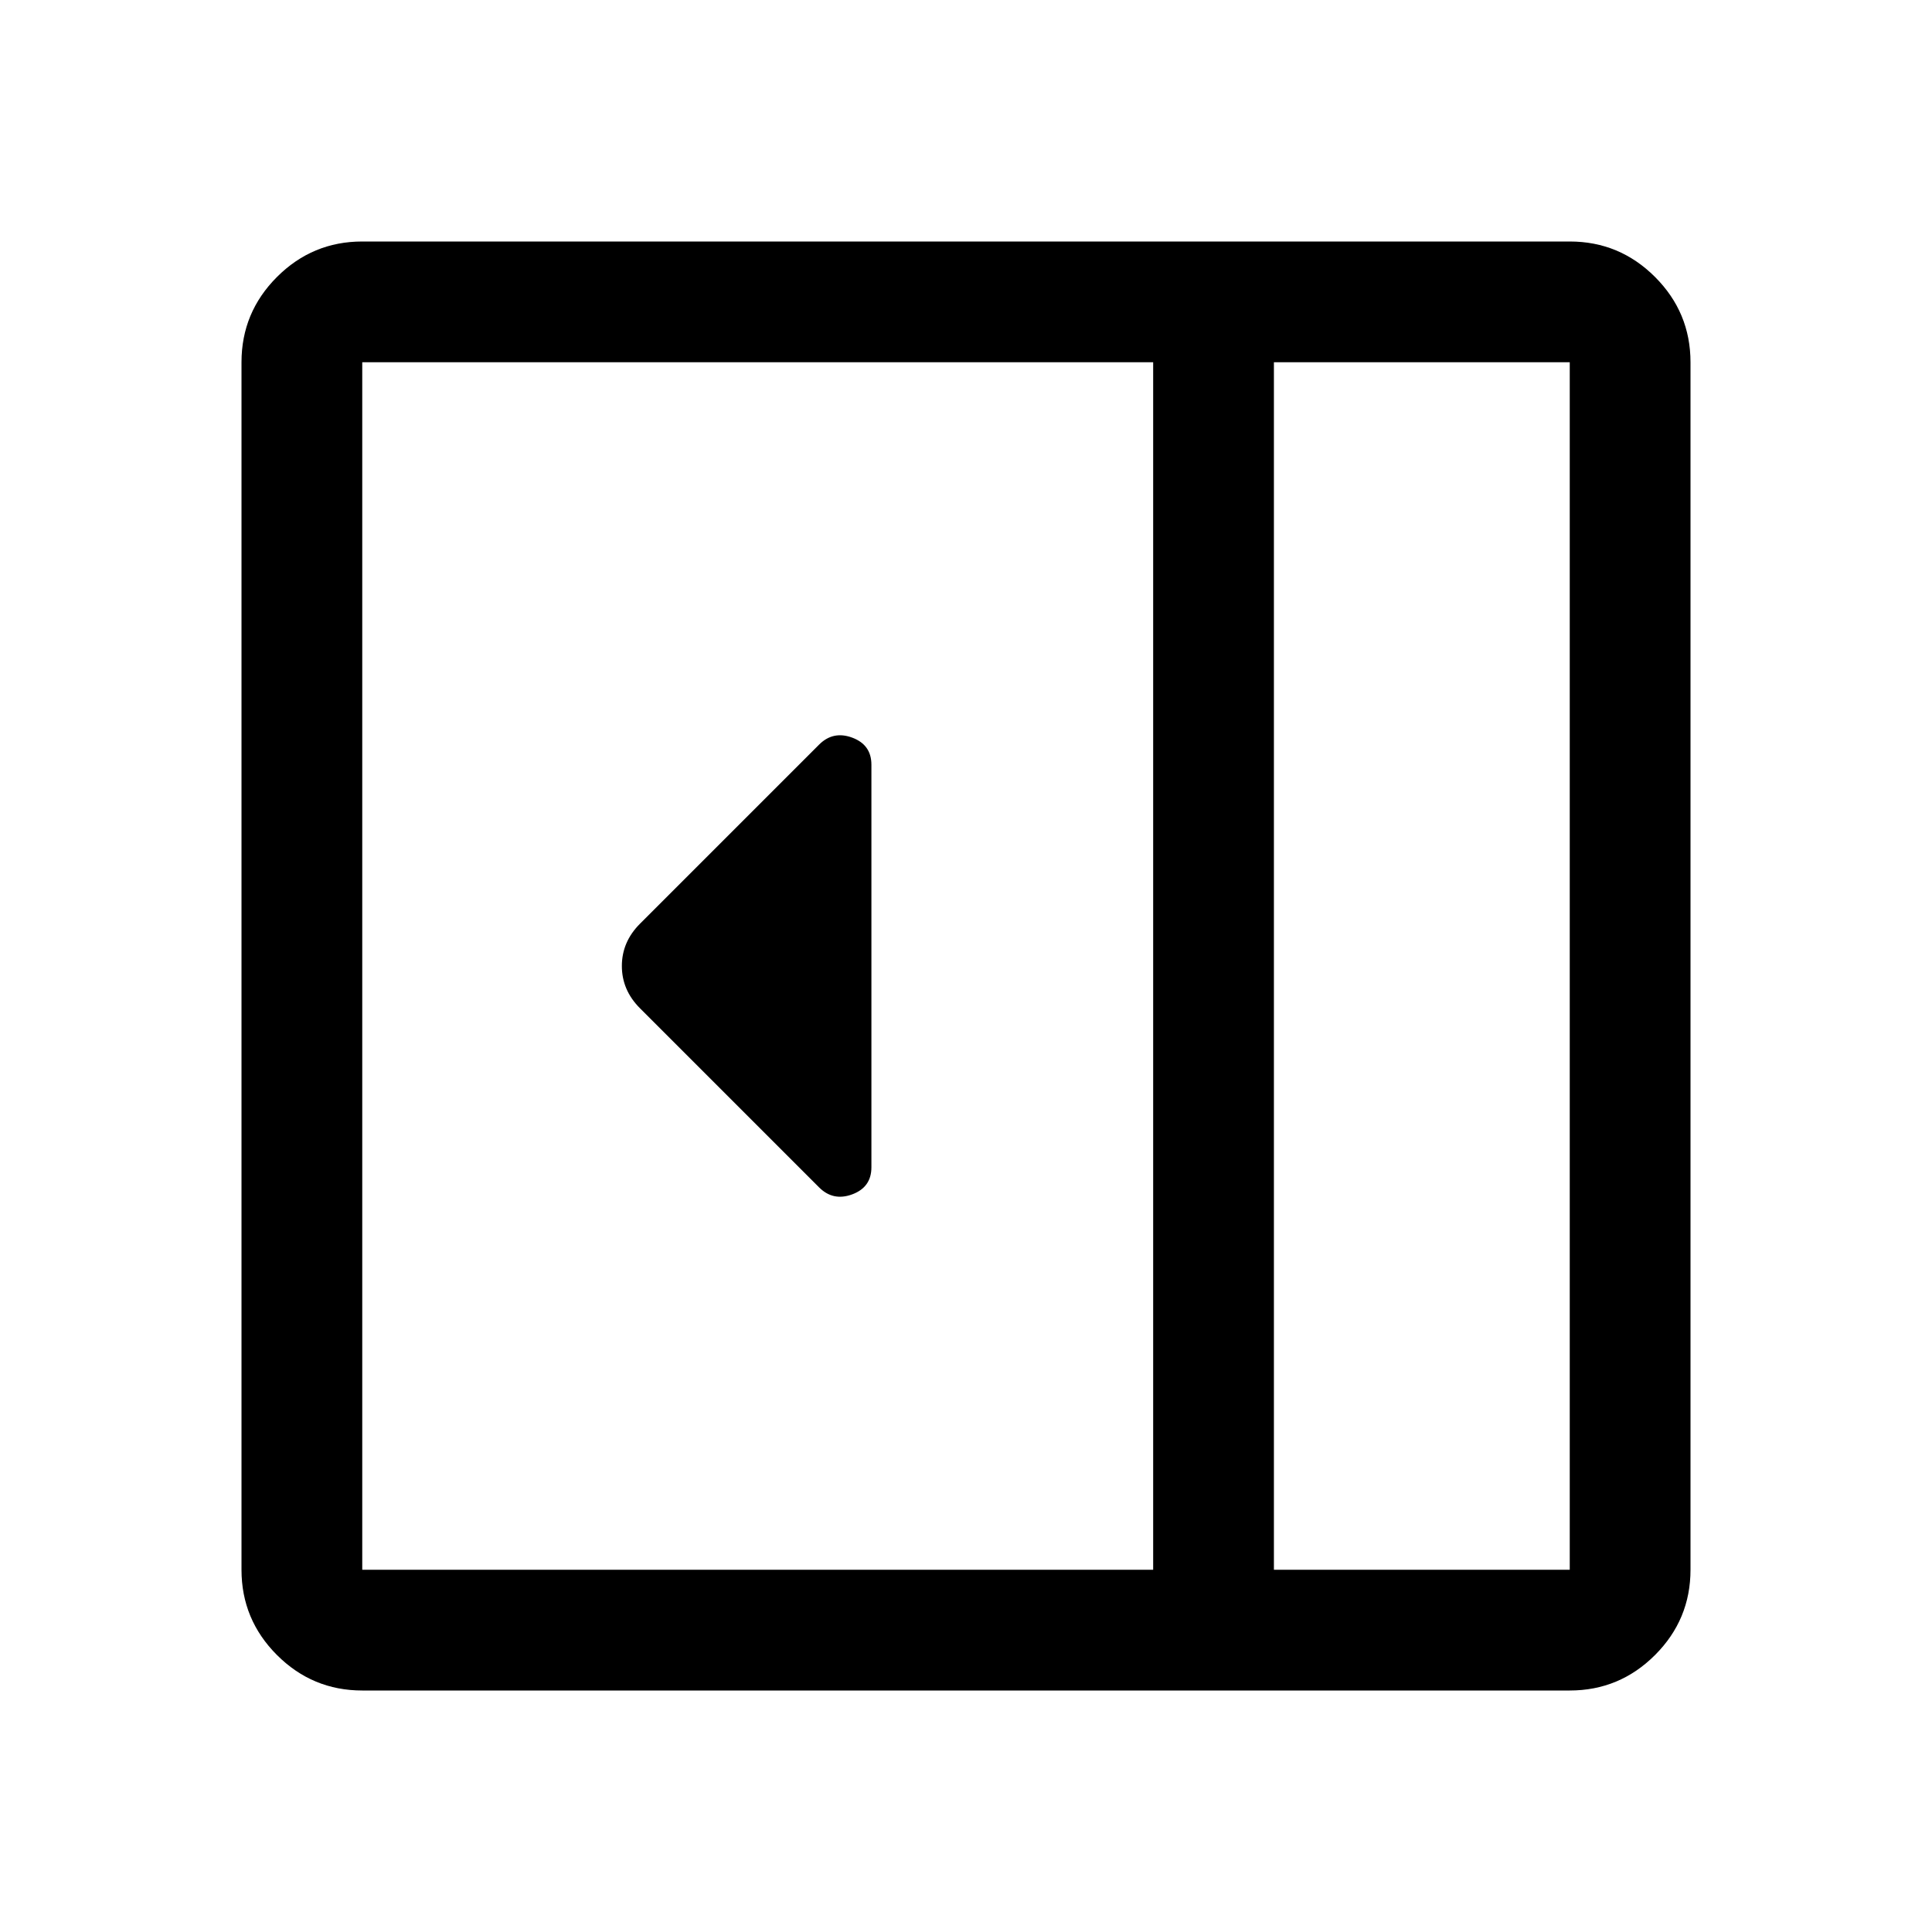 <svg xmlns="http://www.w3.org/2000/svg" width="48" height="48" viewBox="0 -960 960 960"><path d="M433-380v-200q0-9.917-9.5-13.458Q414-597 407-590l-89 89q-9 9-9 21t9 21l89 89q7 7 16.5 3.458Q433-370.083 433-380ZM180-120q-24.75 0-42.375-17.625T120-180v-600q0-24.75 17.625-42.375T180-840h600q24.75 0 42.375 17.625T840-780v600q0 24.75-17.625 42.375T780-120H180Zm453-60h147v-600H633v600Zm-60 0v-600H180v600h393Zm60 0h147-147Z"/></svg>
